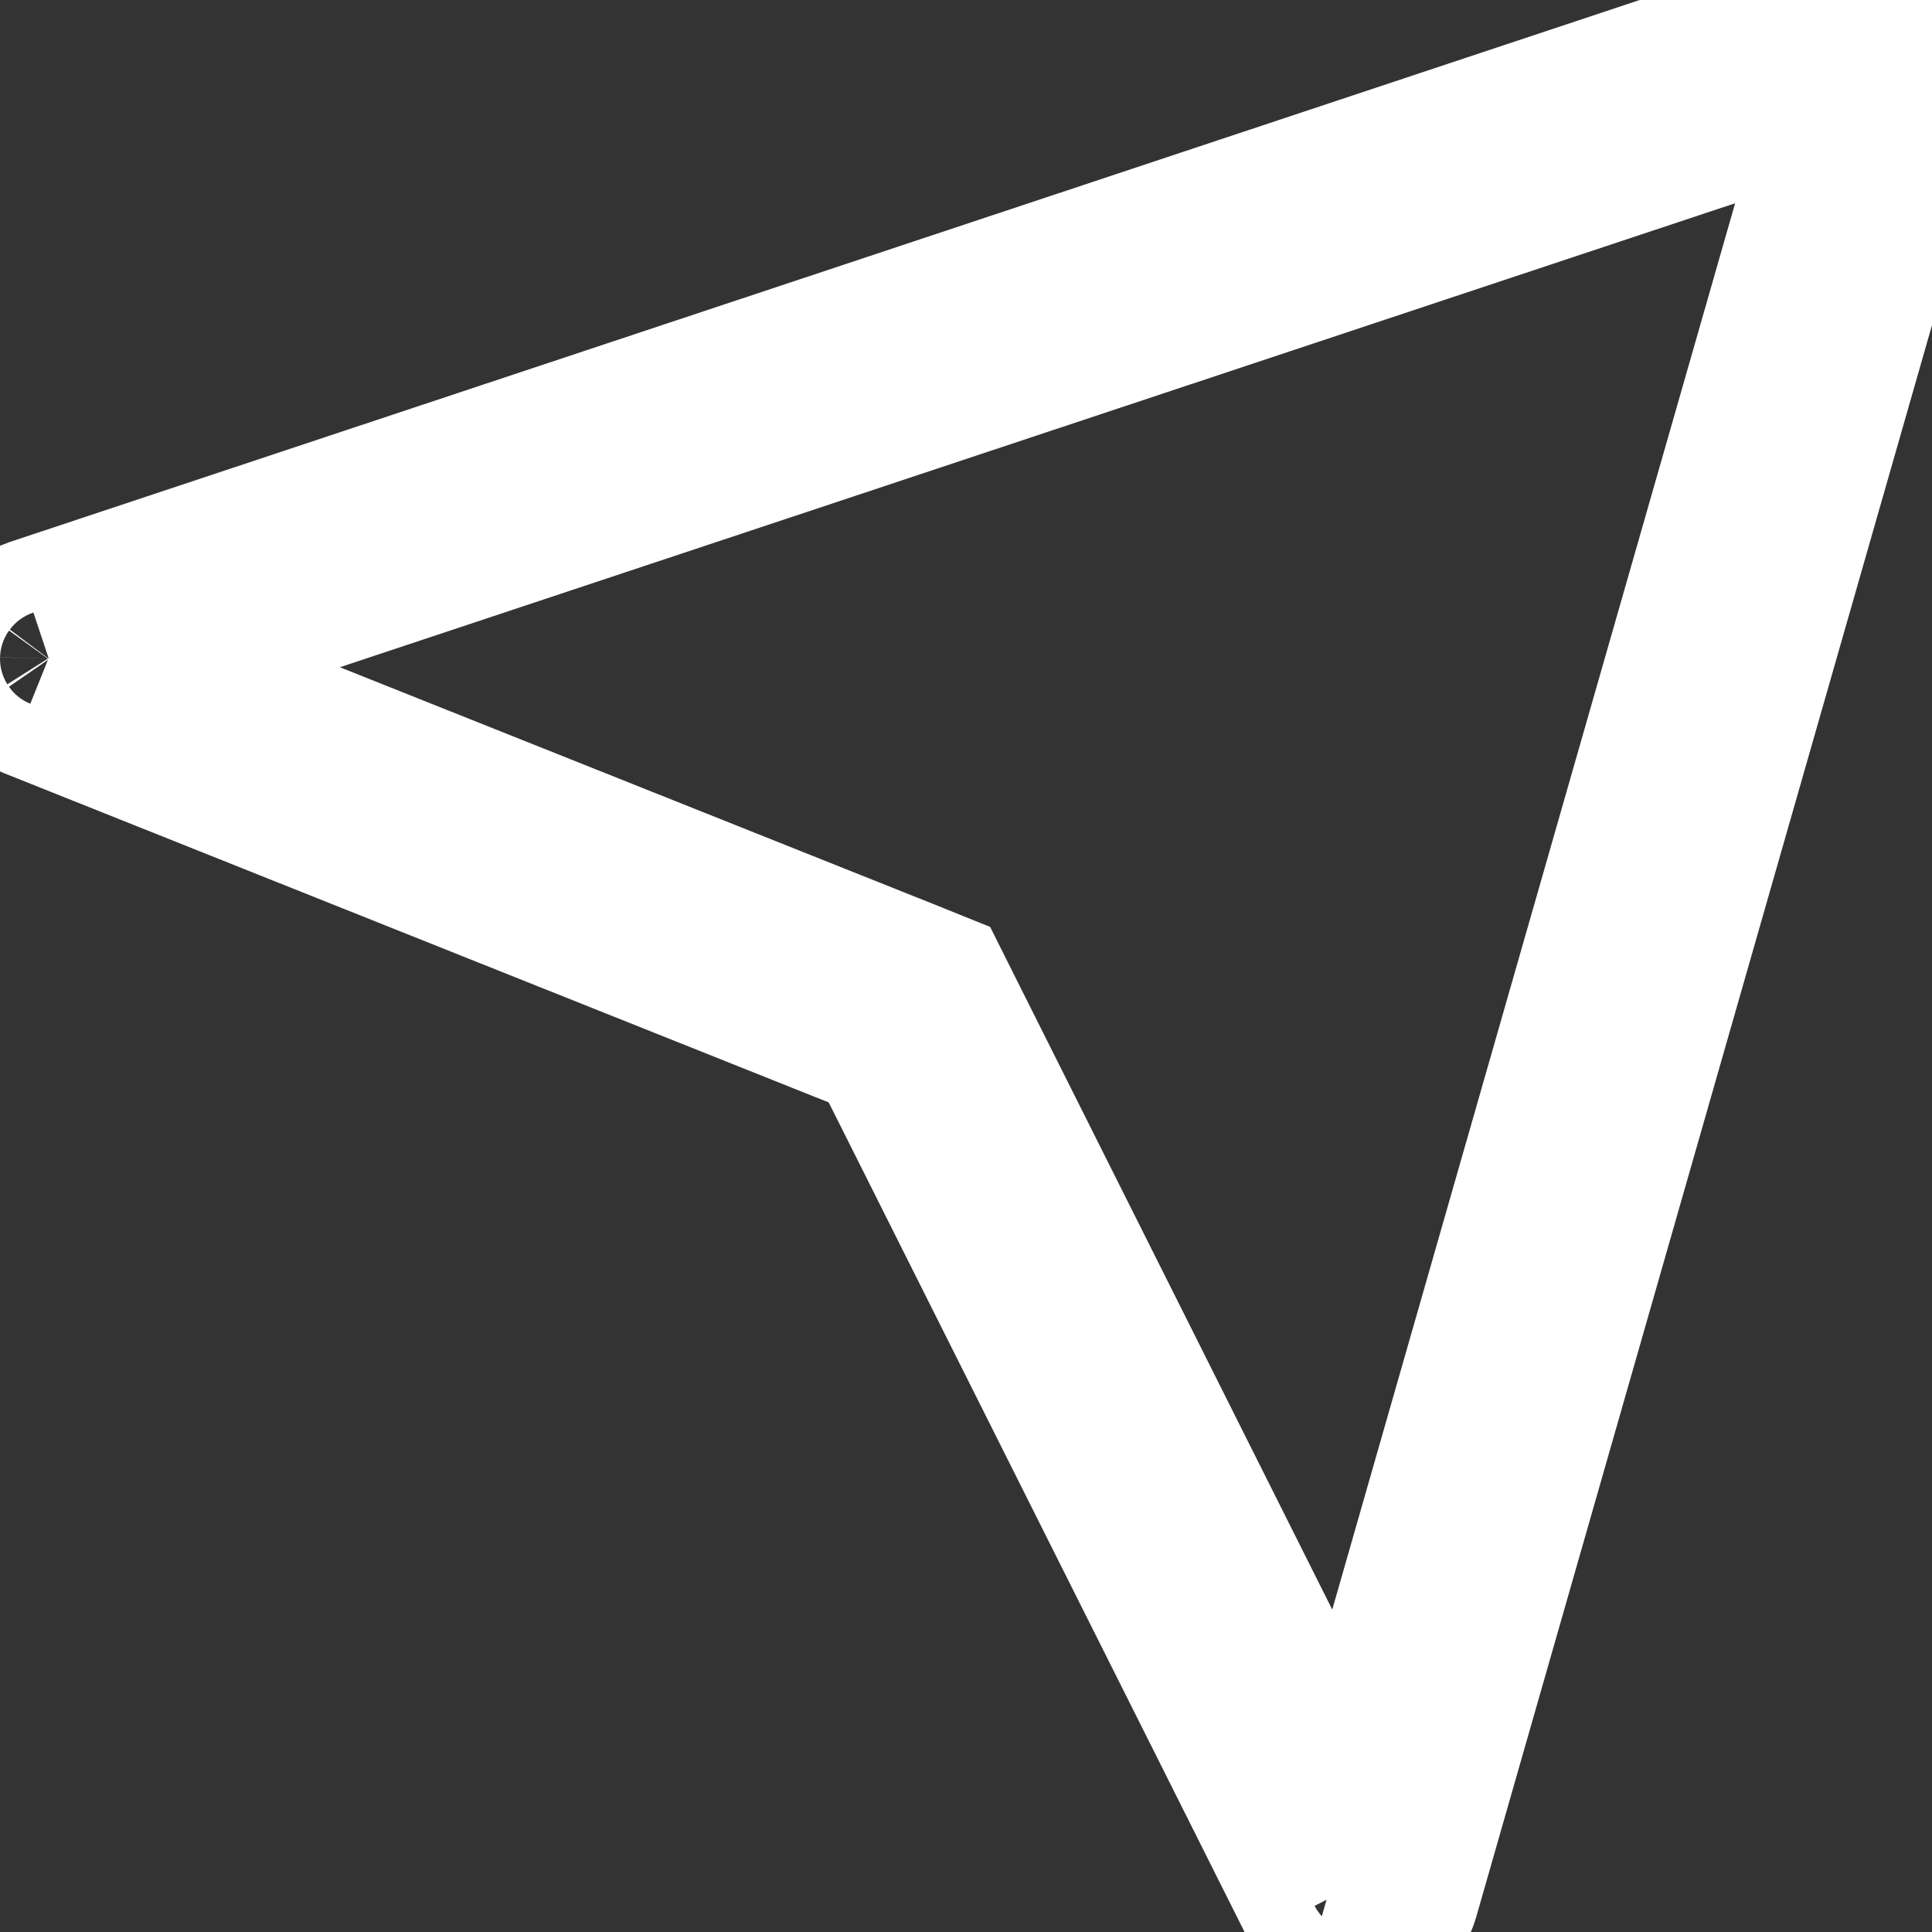 <svg width="13" height="13" viewBox="0 0 13 13" fill="none" xmlns="http://www.w3.org/2000/svg">
<rect x="0" y="0" width="13" height="13" fill="#333333" stroke="none"/>
<path d="M12.987 0.417C13.004 0.36 13.004 0.299 12.989 0.241C12.973 0.184 12.942 0.132 12.898 0.091C12.855 0.049 12.802 0.021 12.743 0.008C12.685 -0.005 12.624 -0.002 12.567 0.017L0.225 4.121C0.161 4.143 0.105 4.183 0.065 4.237C0.025 4.291 0.002 4.355 0 4.423C-0.002 4.49 0.017 4.556 0.054 4.612C0.091 4.668 0.144 4.711 0.207 4.736L5.938 7.024L8.843 12.819C8.872 12.878 8.919 12.927 8.977 12.959C9.035 12.991 9.101 13.005 9.166 12.999C9.232 12.992 9.295 12.967 9.346 12.925C9.397 12.883 9.434 12.826 9.452 12.763M12.987 0.417L12.674 0.327L12.673 0.327L12.672 0.327L12.671 0.327L12.67 0.326L12.507 0.279L12.507 0.28M12.987 0.417L9.452 12.763M12.987 0.417L12.673 0.327L12.673 0.327L12.672 0.327L12.671 0.327L12.67 0.327L12.507 0.28M12.507 0.28L12.417 0.594M12.507 0.28C12.498 0.31 12.498 0.342 12.506 0.373C12.514 0.403 12.531 0.431 12.554 0.453C12.576 0.474 12.604 0.489 12.635 0.496C12.665 0.503 12.696 0.501 12.725 0.491L12.417 0.594M12.417 0.594L0.831 4.447M12.417 0.594L9.092 12.201M0.831 4.447L0.392 4.272C0.424 4.285 0.452 4.308 0.472 4.337C0.491 4.367 0.501 4.402 0.5 4.437L0.328 4.432L0.328 4.432L0.328 4.432L0.5 4.437C0.499 4.473 0.487 4.507 0.466 4.536C0.445 4.564 0.416 4.585 0.383 4.596L0.831 4.447ZM0.831 4.447L6.124 6.559L6.3 6.63L6.385 6.8L9.092 12.201M9.092 12.201L8.971 12.625M9.092 12.201L9.29 12.595M8.971 12.625L8.971 12.625L9.136 12.672L9.136 12.672L9.136 12.672L9.136 12.672L9.137 12.672L9.452 12.763M8.971 12.625C8.981 12.591 9 12.562 9.027 12.539C9.054 12.517 9.086 12.504 9.12 12.501C9.155 12.498 9.189 12.505 9.219 12.521C9.249 12.538 9.274 12.564 9.29 12.595M8.971 12.625L9.136 12.672L9.136 12.672L9.136 12.672L9.136 12.672L9.137 12.672L9.452 12.763M9.29 12.595L9.29 12.595L9.29 12.595Z" stroke="white"/>
</svg>
